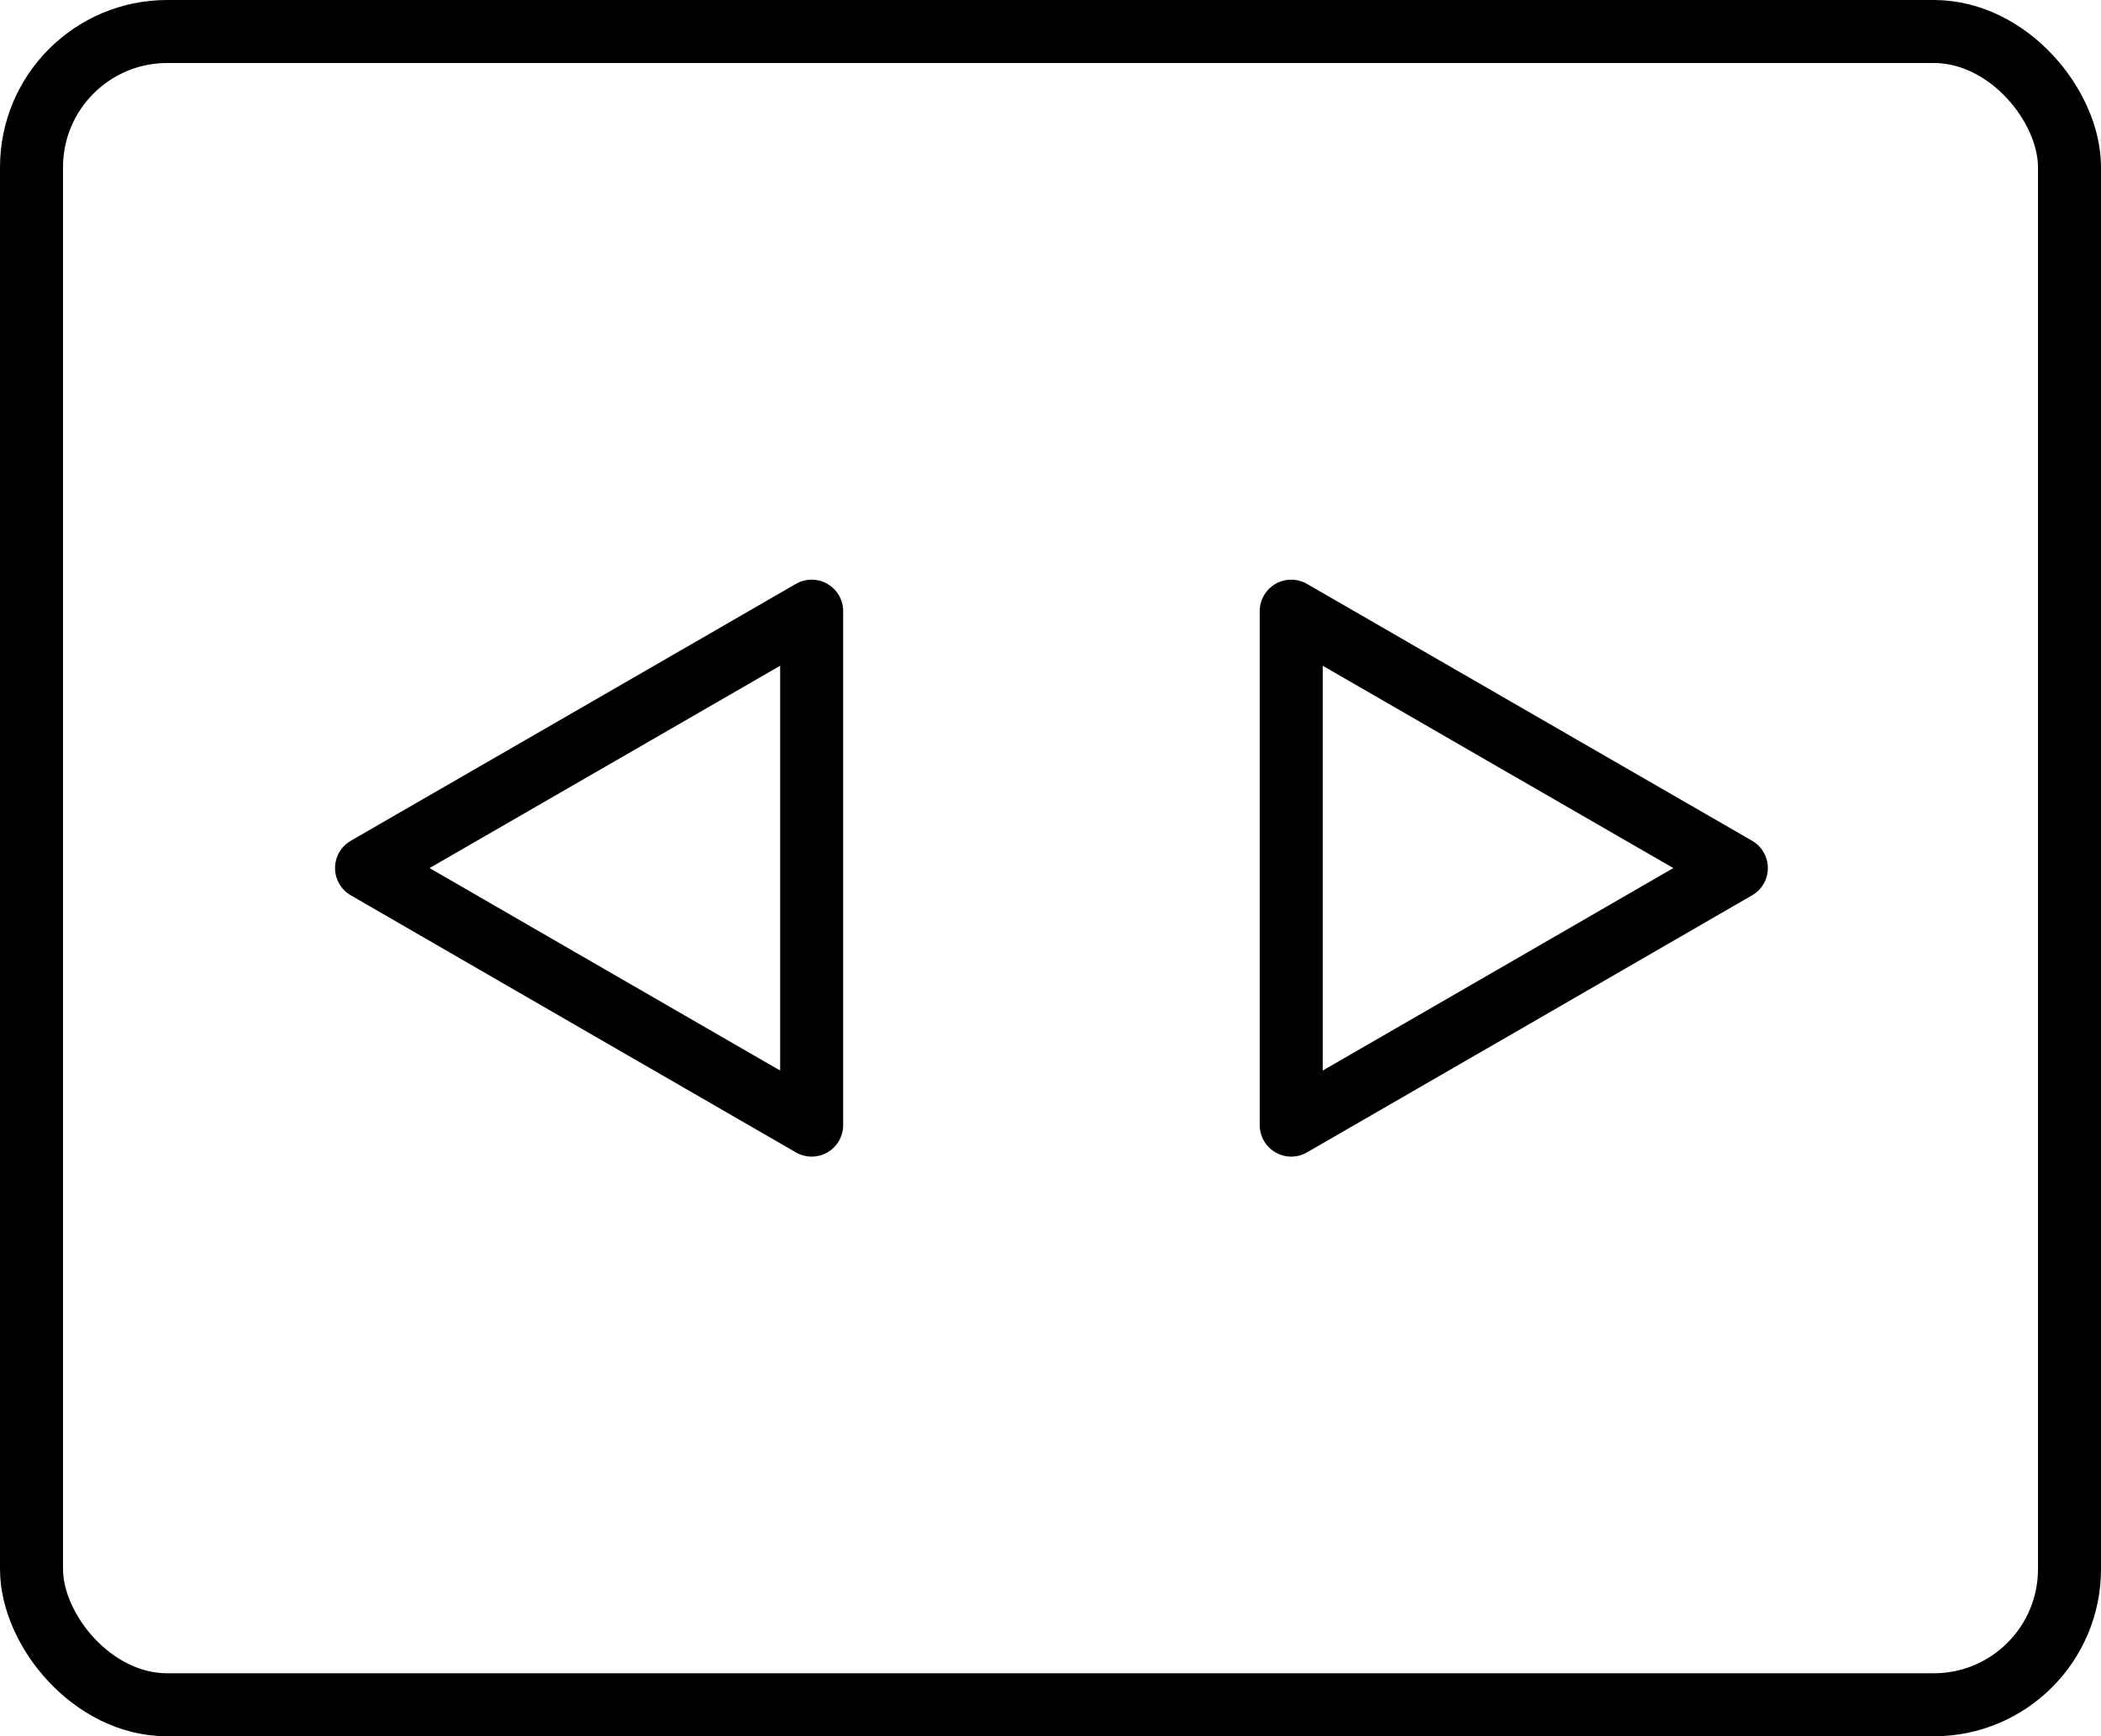 <svg id="Слой_2" data-name="Слой 2" xmlns="http://www.w3.org/2000/svg" viewBox="0 0 100.02 82.67"><defs><style>.cls-1,.cls-2{fill:none;stroke:#000;stroke-linecap:round;stroke-width:3px}.cls-1{stroke-miterlimit:10}.cls-2{stroke-linejoin:round}</style></defs><title>intuitive</title><rect class="cls-1" x="1.5" y="1.5" width="97.02" height="79.67" rx="6.46" ry="6.46"/><path class="cls-2" d="M82.66 41.33l-10.59 6.12-10.6 6.12V29.1l10.6 6.12 10.59 6.11zm-65.21 0l10.59 6.12 10.6 6.12V29.1l-10.6 6.12-10.59 6.11z"/></svg>